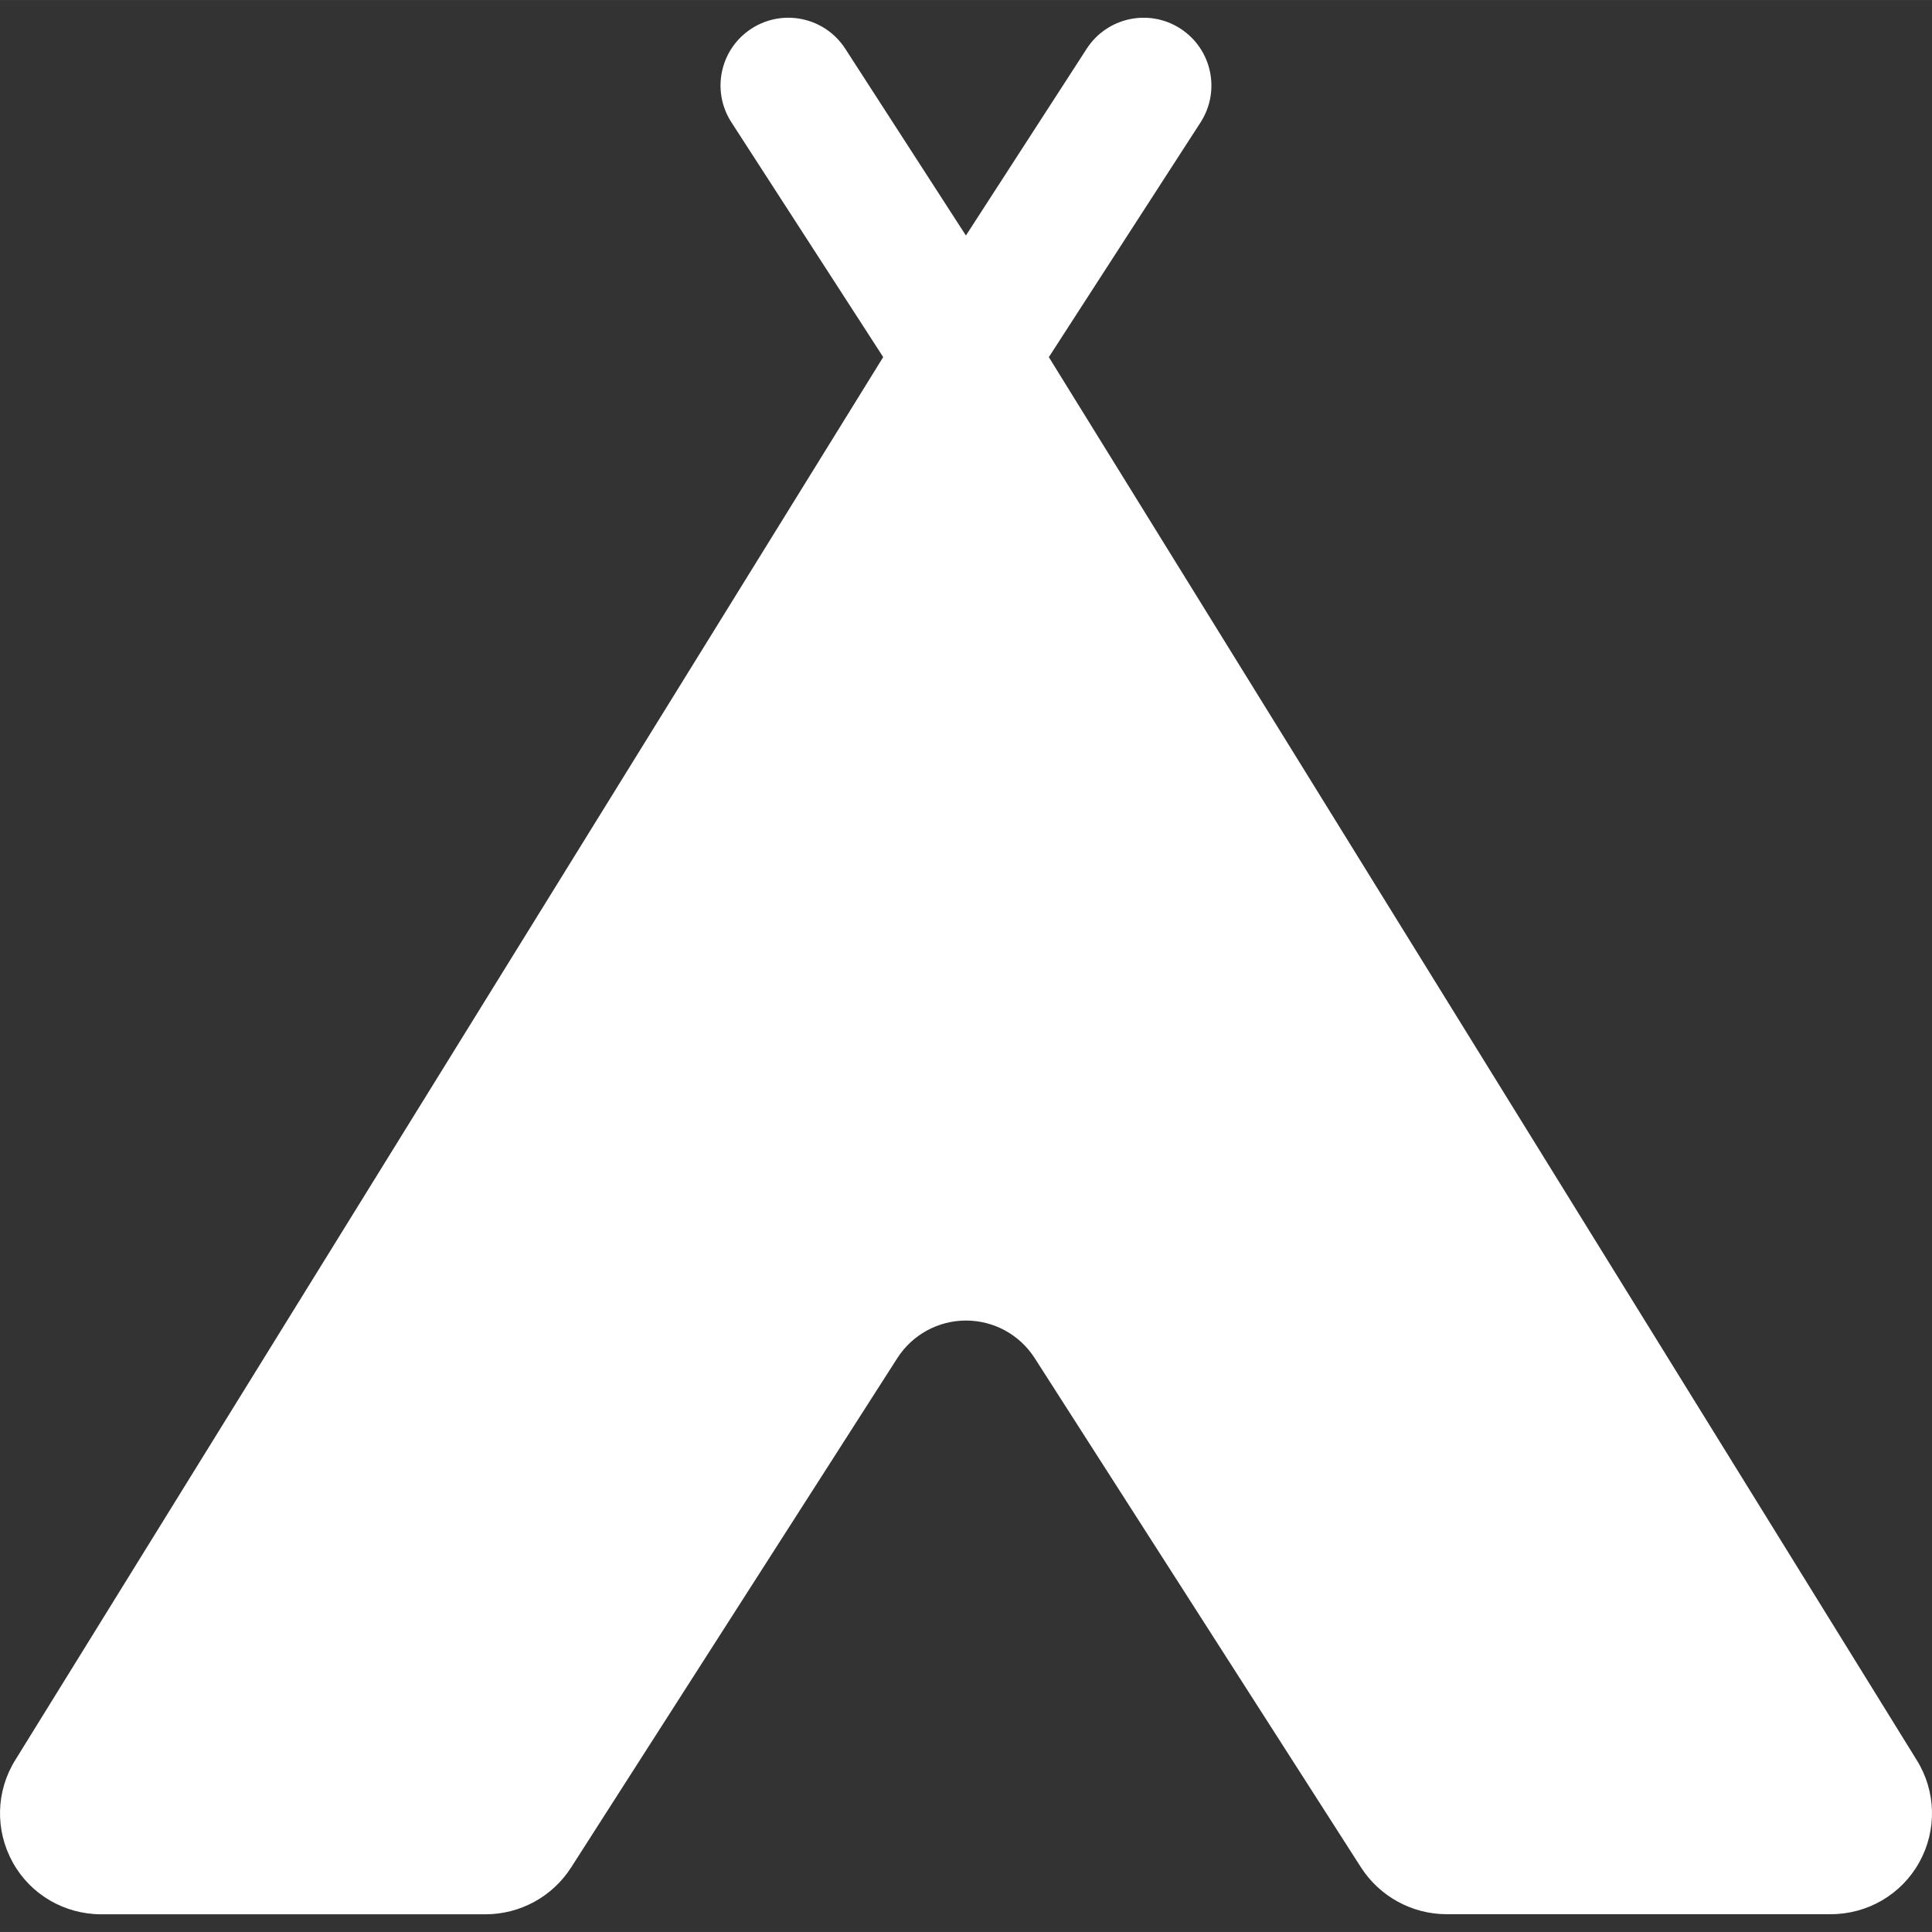 <?xml version="1.0" encoding="iso-8859-1"?>
<!-- Generator: Adobe Illustrator 16.0.0, SVG Export Plug-In . SVG Version: 6.00 Build 0)  -->
<!DOCTYPE svg PUBLIC "-//W3C//DTD SVG 1.1//EN" "http://www.w3.org/Graphics/SVG/1.1/DTD/svg11.dtd">
<svg xmlns="http://www.w3.org/2000/svg" xmlns:xlink="http://www.w3.org/1999/xlink" version="1.1" id="Capa_1" x="0px" y="0px" width="512px" height="512px" viewBox="0 0 45.548 45.547" style="enable-background:new 0 0 45.548 45.547;" xml:space="preserve">
<rect x="0" y="0" width="45.548" height="45.547" fill="#333333" stroke="none"/>
<g>
	<g>
		<path d="M0.364,41.487L20.822,8.418l-3.579-5.536c-0.479-0.741-0.267-1.729,0.474-2.208c0.741-0.479,1.731-0.268,2.211,0.475    l2.844,4.403l2.848-4.404c0.479-0.741,1.469-0.953,2.209-0.474c0.741,0.479,0.953,1.468,0.476,2.209l-3.578,5.536l20.457,33.069    c0.461,0.735,0.486,1.656,0.065,2.415c-0.42,0.76-1.22,1.225-2.087,1.225h-9.055c-0.817,0-1.579-0.417-2.021-1.104l-7.693-12.007    c-0.354-0.552-0.964-0.885-1.619-0.885c-0.654,0-1.265,0.333-1.619,0.886l-7.689,12.006c-0.44,0.689-1.202,1.106-2.021,1.106    H2.387c-0.868,0-1.668-0.465-2.088-1.226S-0.097,42.222,0.364,41.487z" fill="#FFFFFF"/>
	</g>
</g>
<g>
</g>
<g>
</g>
<g>
</g>
<g>
</g>
<g>
</g>
<g>
</g>
<g>
</g>
<g>
</g>
<g>
</g>
<g>
</g>
<g>
</g>
<g>
</g>
<g>
</g>
<g>
</g>
<g>
</g>
</svg>
